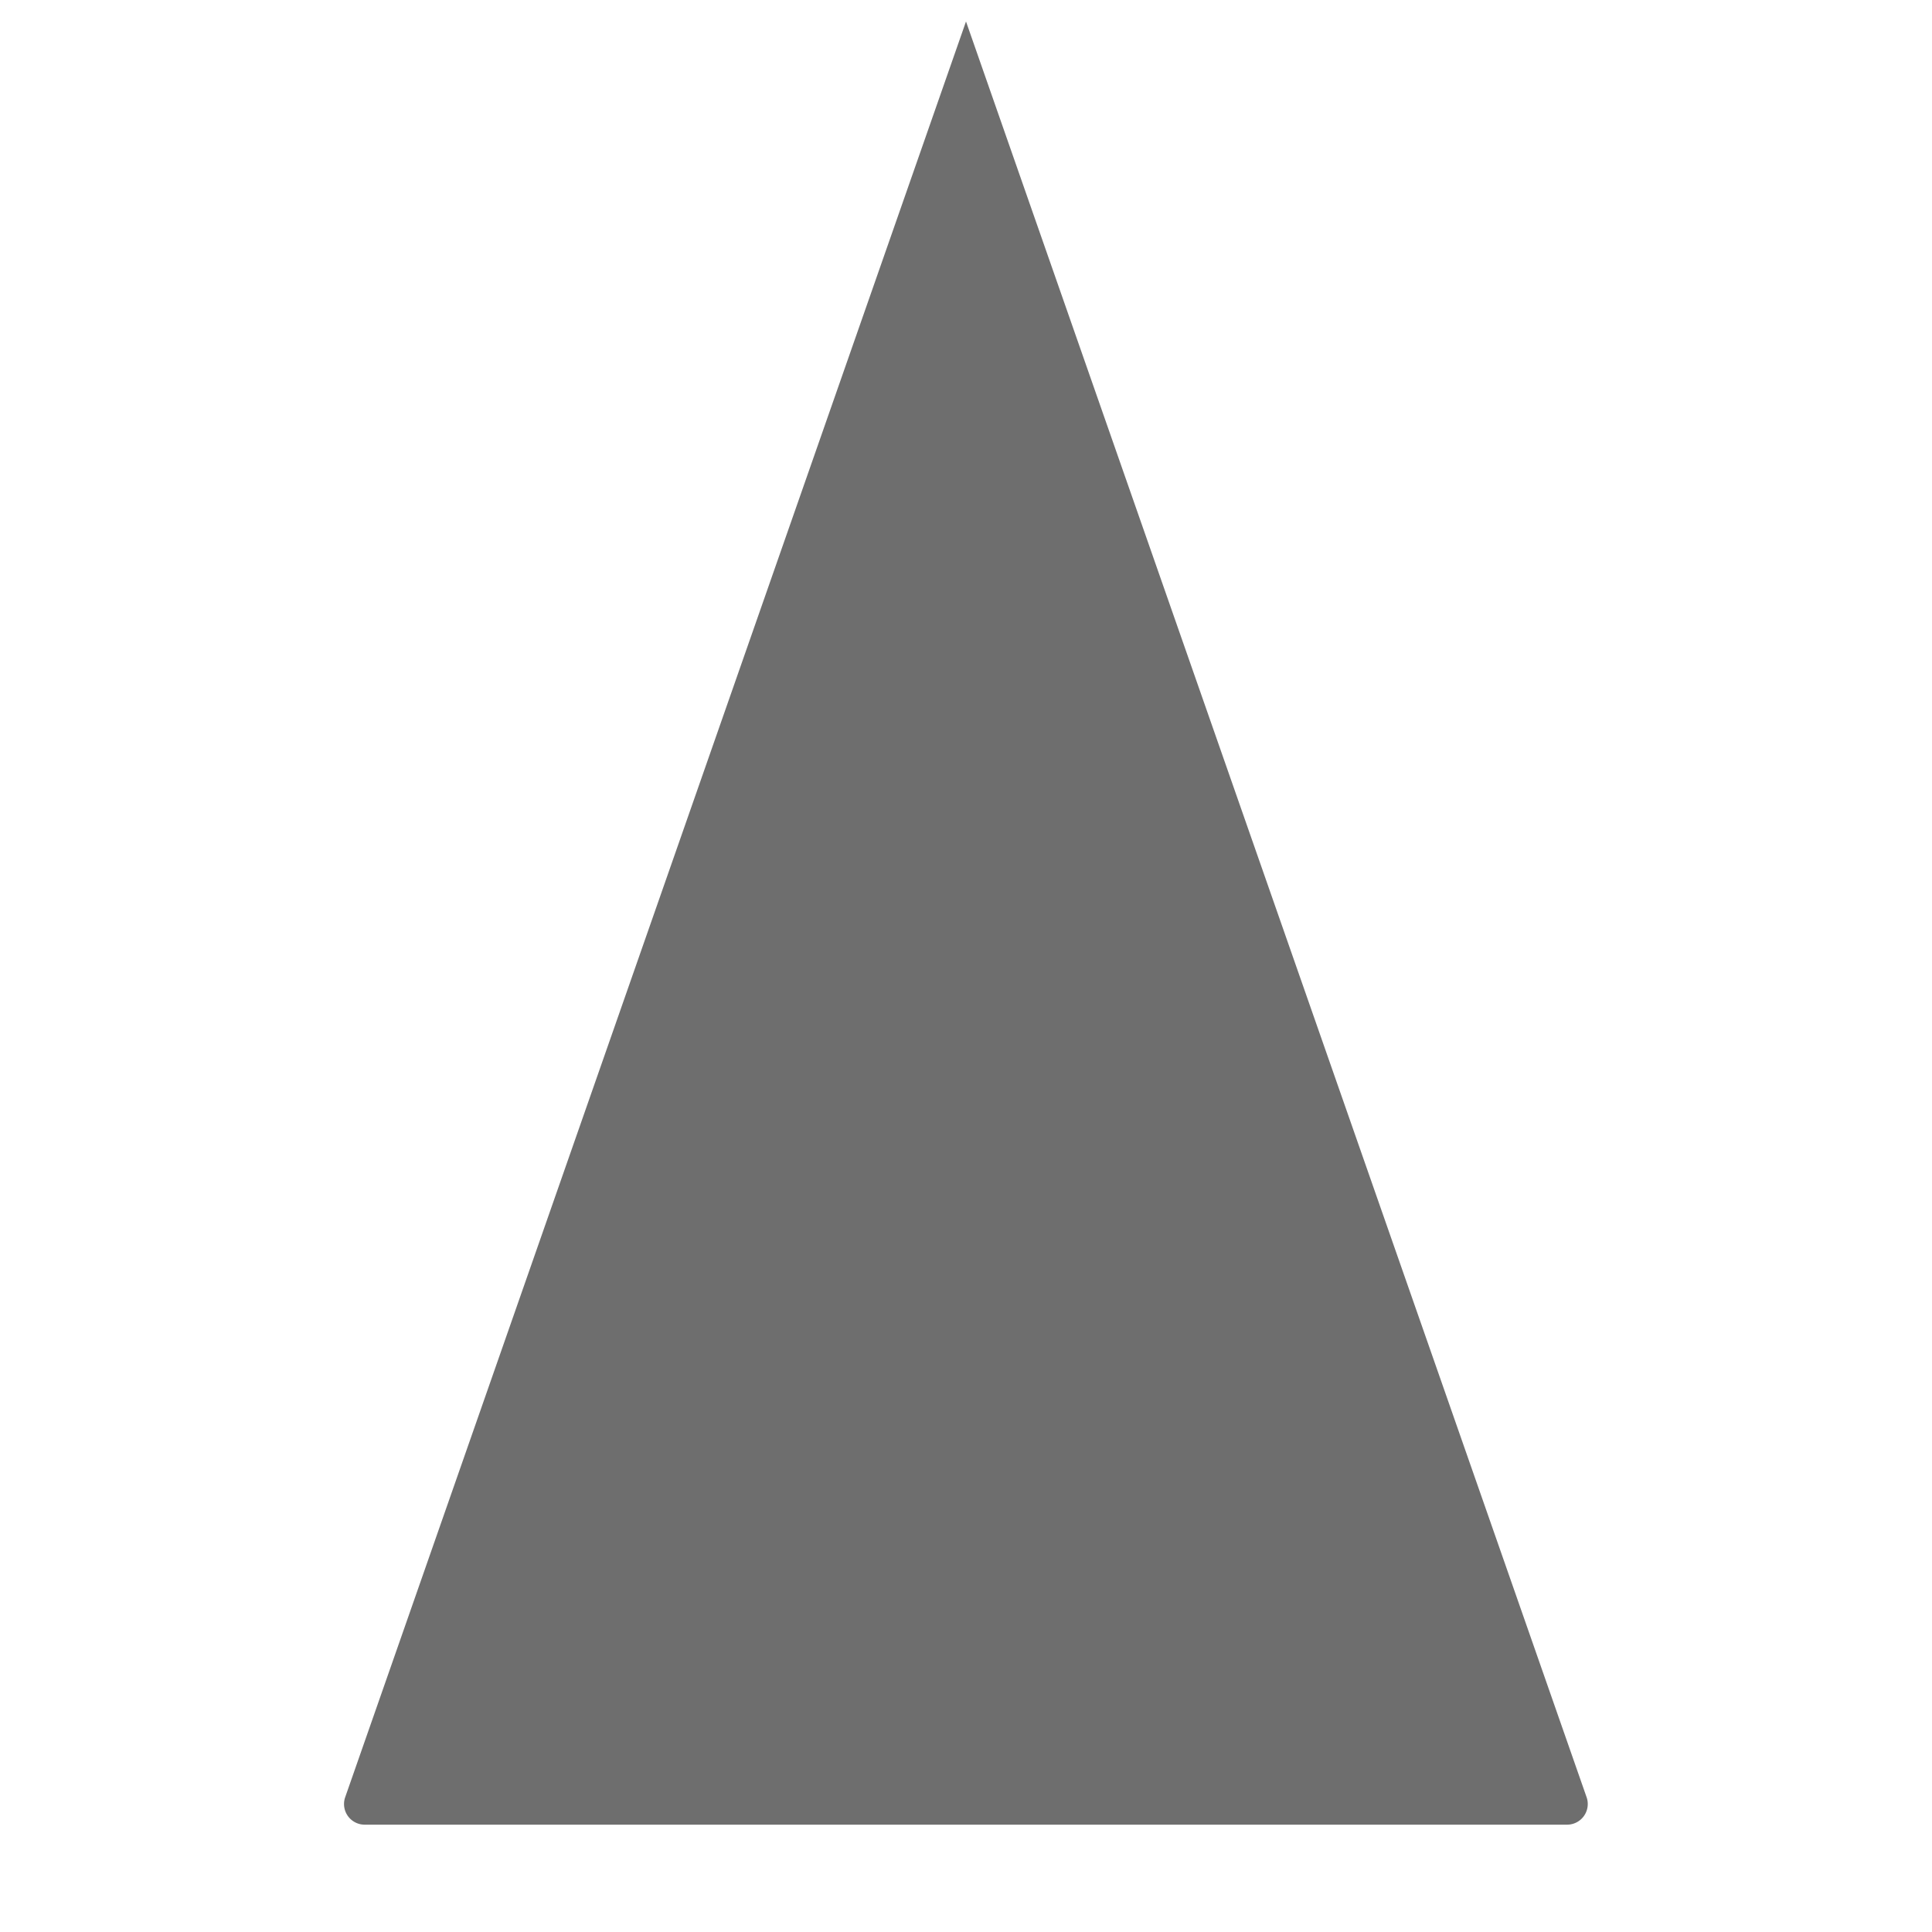 <svg xmlns="http://www.w3.org/2000/svg" data-name="S_Sharpen_18_N@2x" height="36" id="S_Sharpen_18_N_2x" viewBox="0 0 36 36" width="36">
  <defs>
    <style>
      .fill {
        fill: #6e6e6e;
      }

      
    </style>
  </defs>
  <path class="fill" d="M18,.4,6.428,33.5A.385.385,0,0,0,6.8,34H29.2a.385.385,0,0,0,.368-.5Z" />
  </svg>